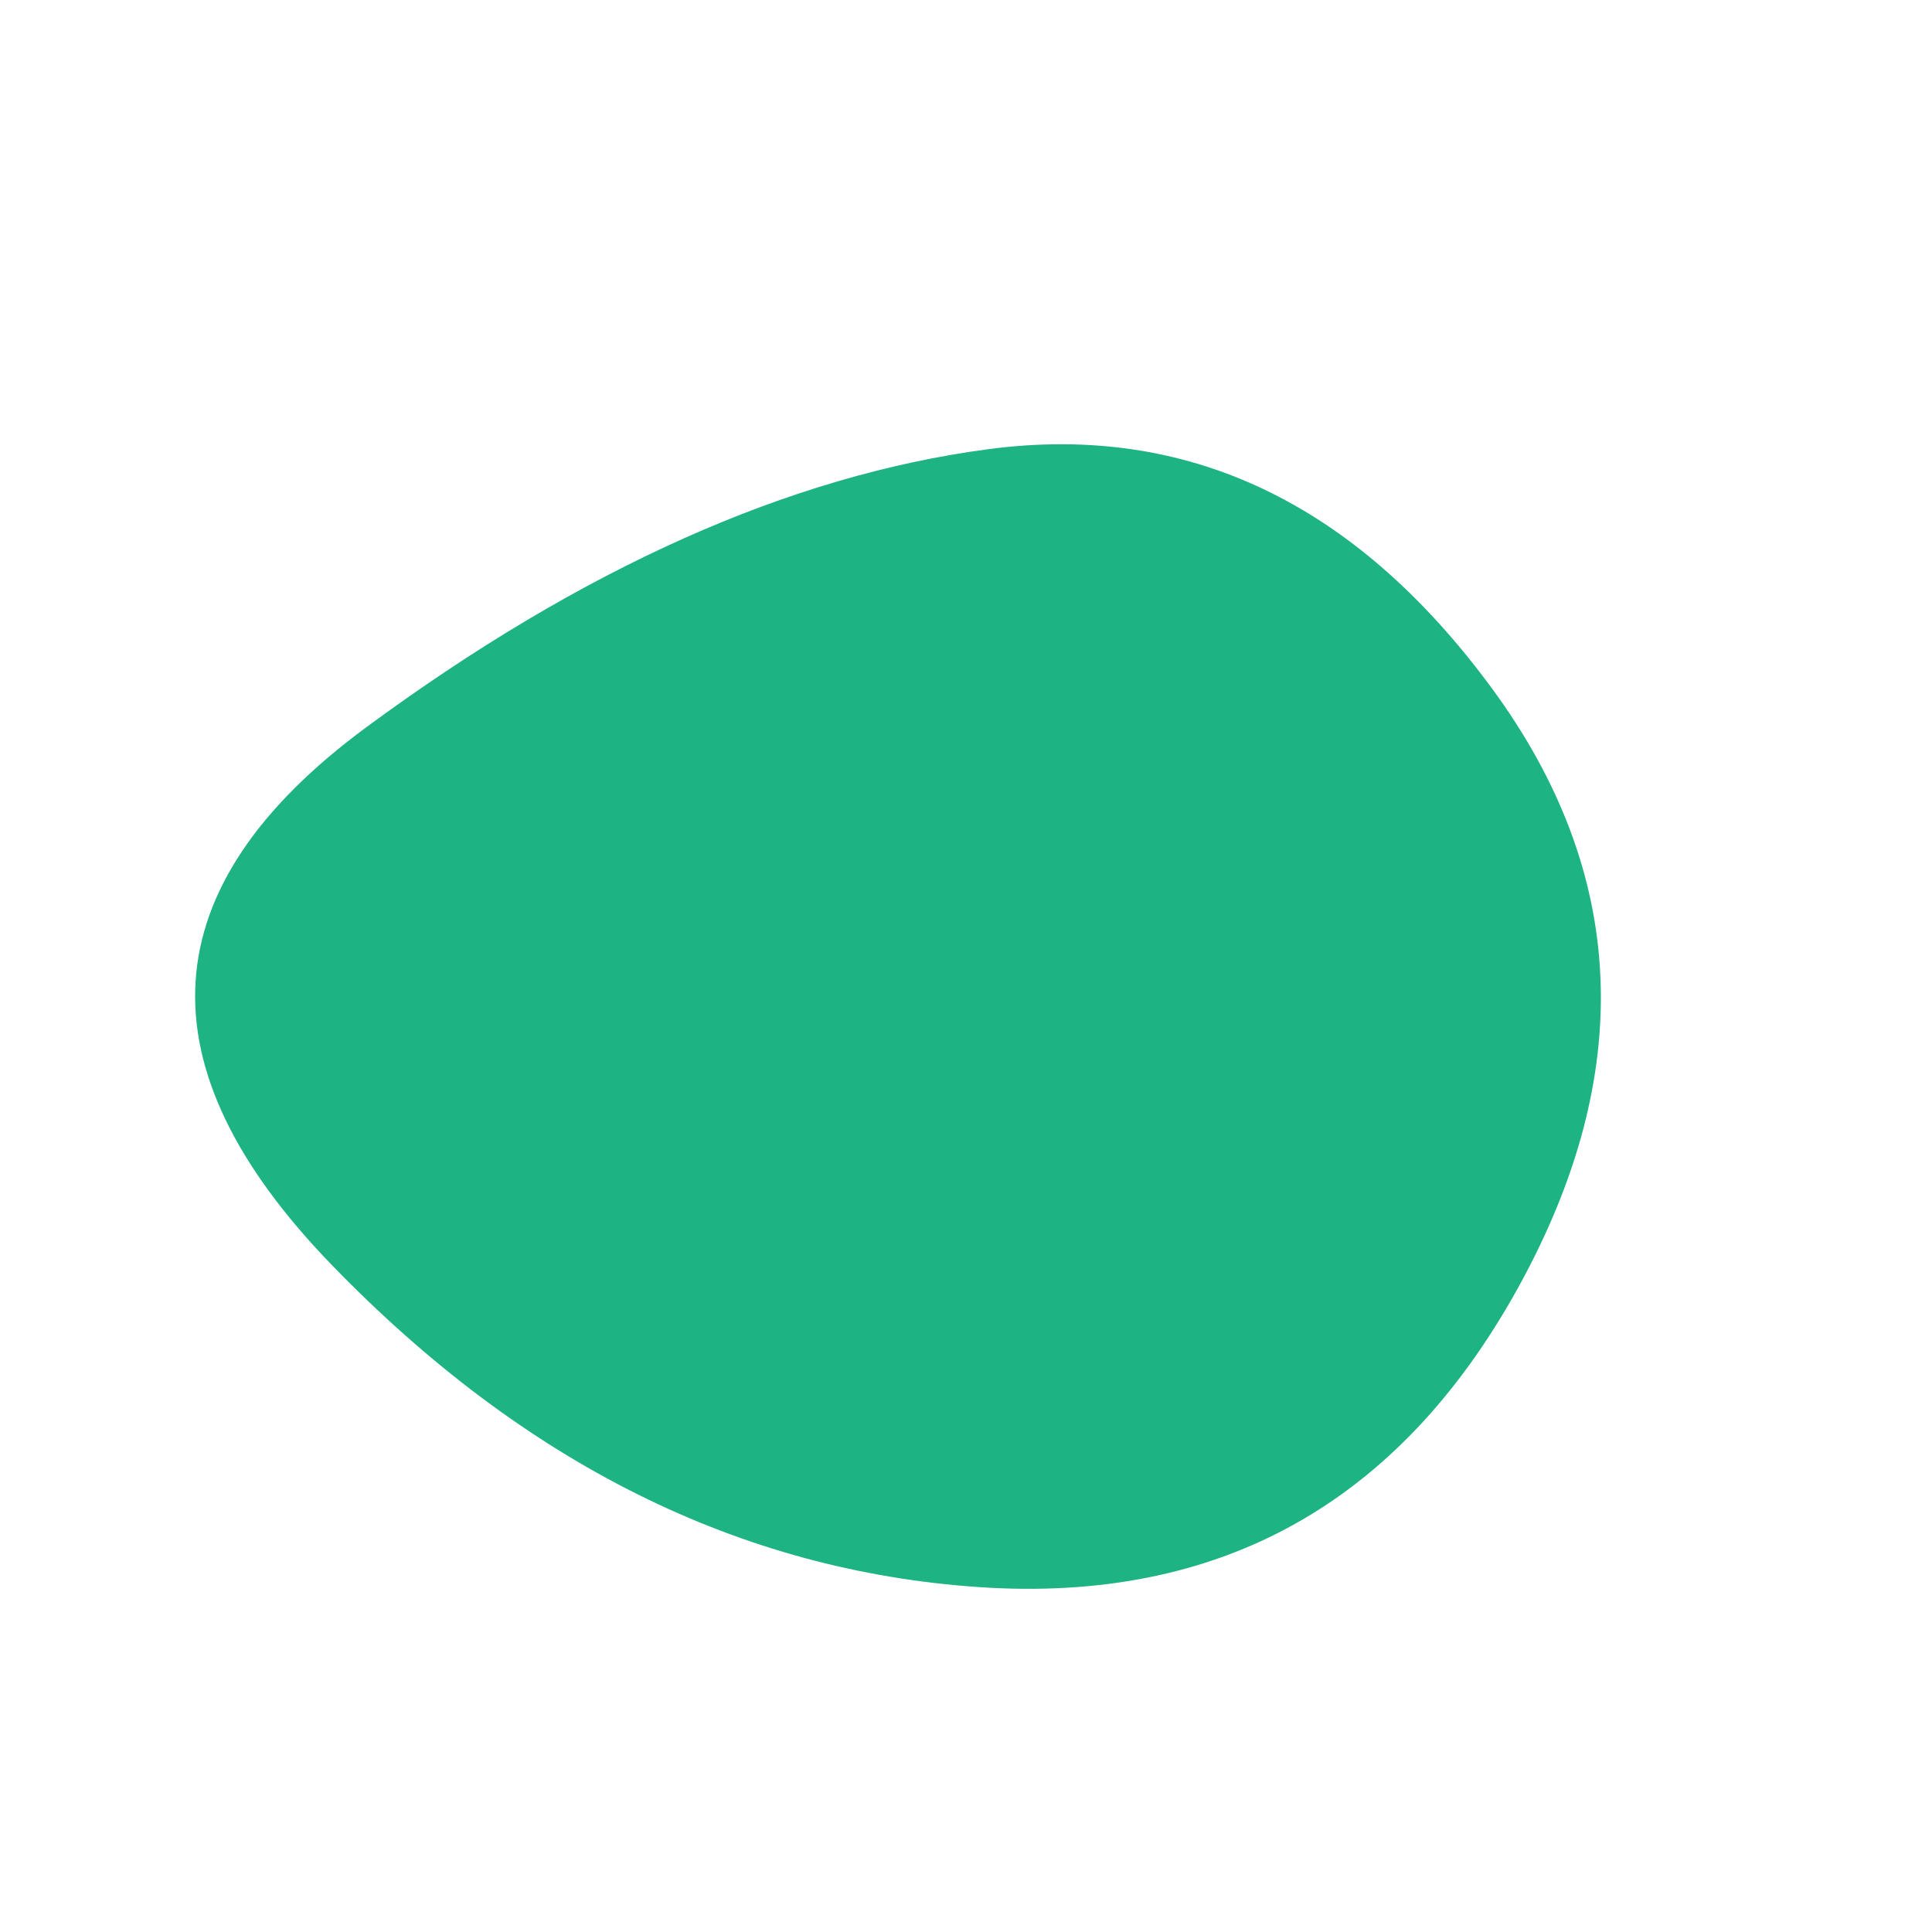 <svg viewBox="0 0 1000 1000" xmlns="http://www.w3.org/2000/svg"><defs><clipPath id="a"><path fill="currentColor" d="M785.5 667Q693 834 507 821.5t-335.5-167Q22 500 189.5 376.5t322-144Q666 212 772 356t13.5 311Z"/></clipPath></defs><g clip-path="url(#a)"><path fill="#1db383" d="M785.5 667Q693 834 507 821.5t-335.5-167Q22 500 189.5 376.5t322-144Q666 212 772 356t13.5 311Z"/></g></svg>